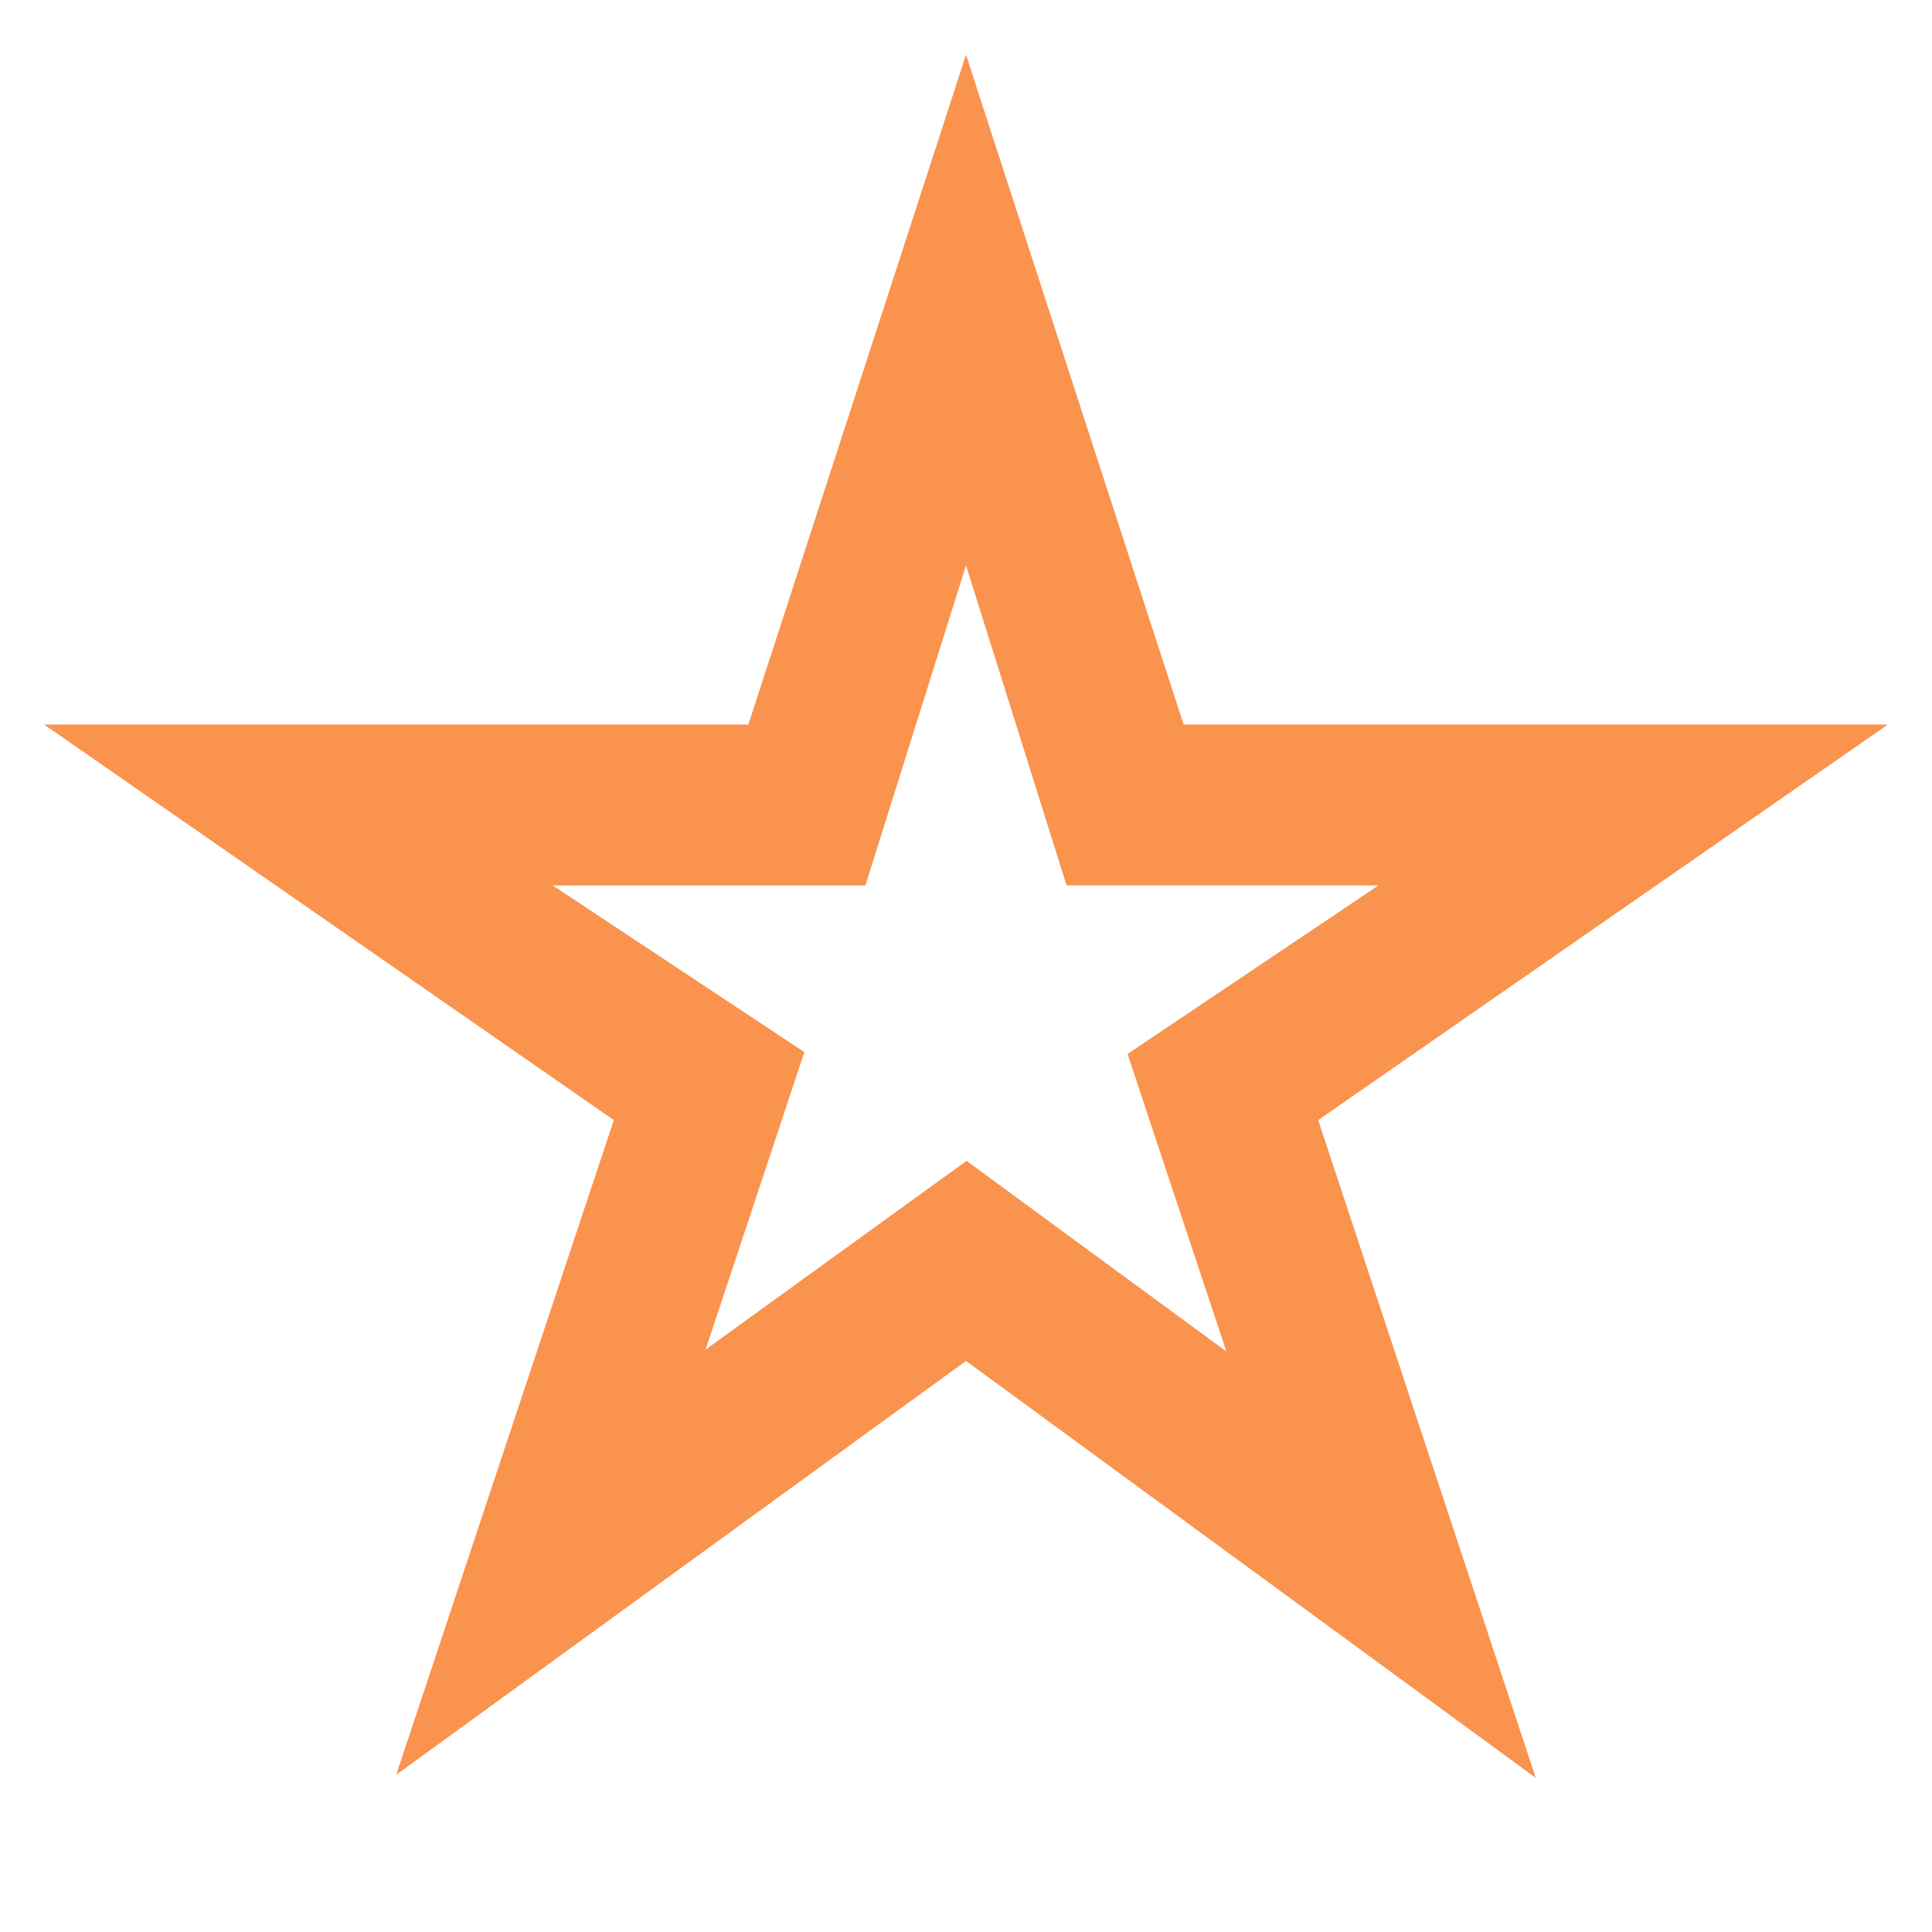 <?xml version="1.0" encoding="utf-8"?>
<!-- Generated by IcoMoon.io -->
<!DOCTYPE svg PUBLIC "-//W3C//DTD SVG 1.1//EN" "http://www.w3.org/Graphics/SVG/1.1/DTD/svg11.dtd">
<svg version="1.1" xmlns="http://www.w3.org/2000/svg" xmlns:xlink="http://www.w3.org/1999/xlink" width="24" height="24" viewBox="0 0 24 24">
<path fill="#f9934e" d="M9.297 9l2.703-8.32 2.703 8.32h8.75l-7.078 4.914 2.703 8.172-7.078-5.18-7.078 5.141 2.703-8.133-7.078-4.914h8.75zM13.25 11l-1.25-3.977-1.25 3.977h-3.883l3.125 2.070-1.227 3.695 3.242-2.344 3.227 2.367-1.227-3.695 3.117-2.094h-3.875z"></path>
</svg>
